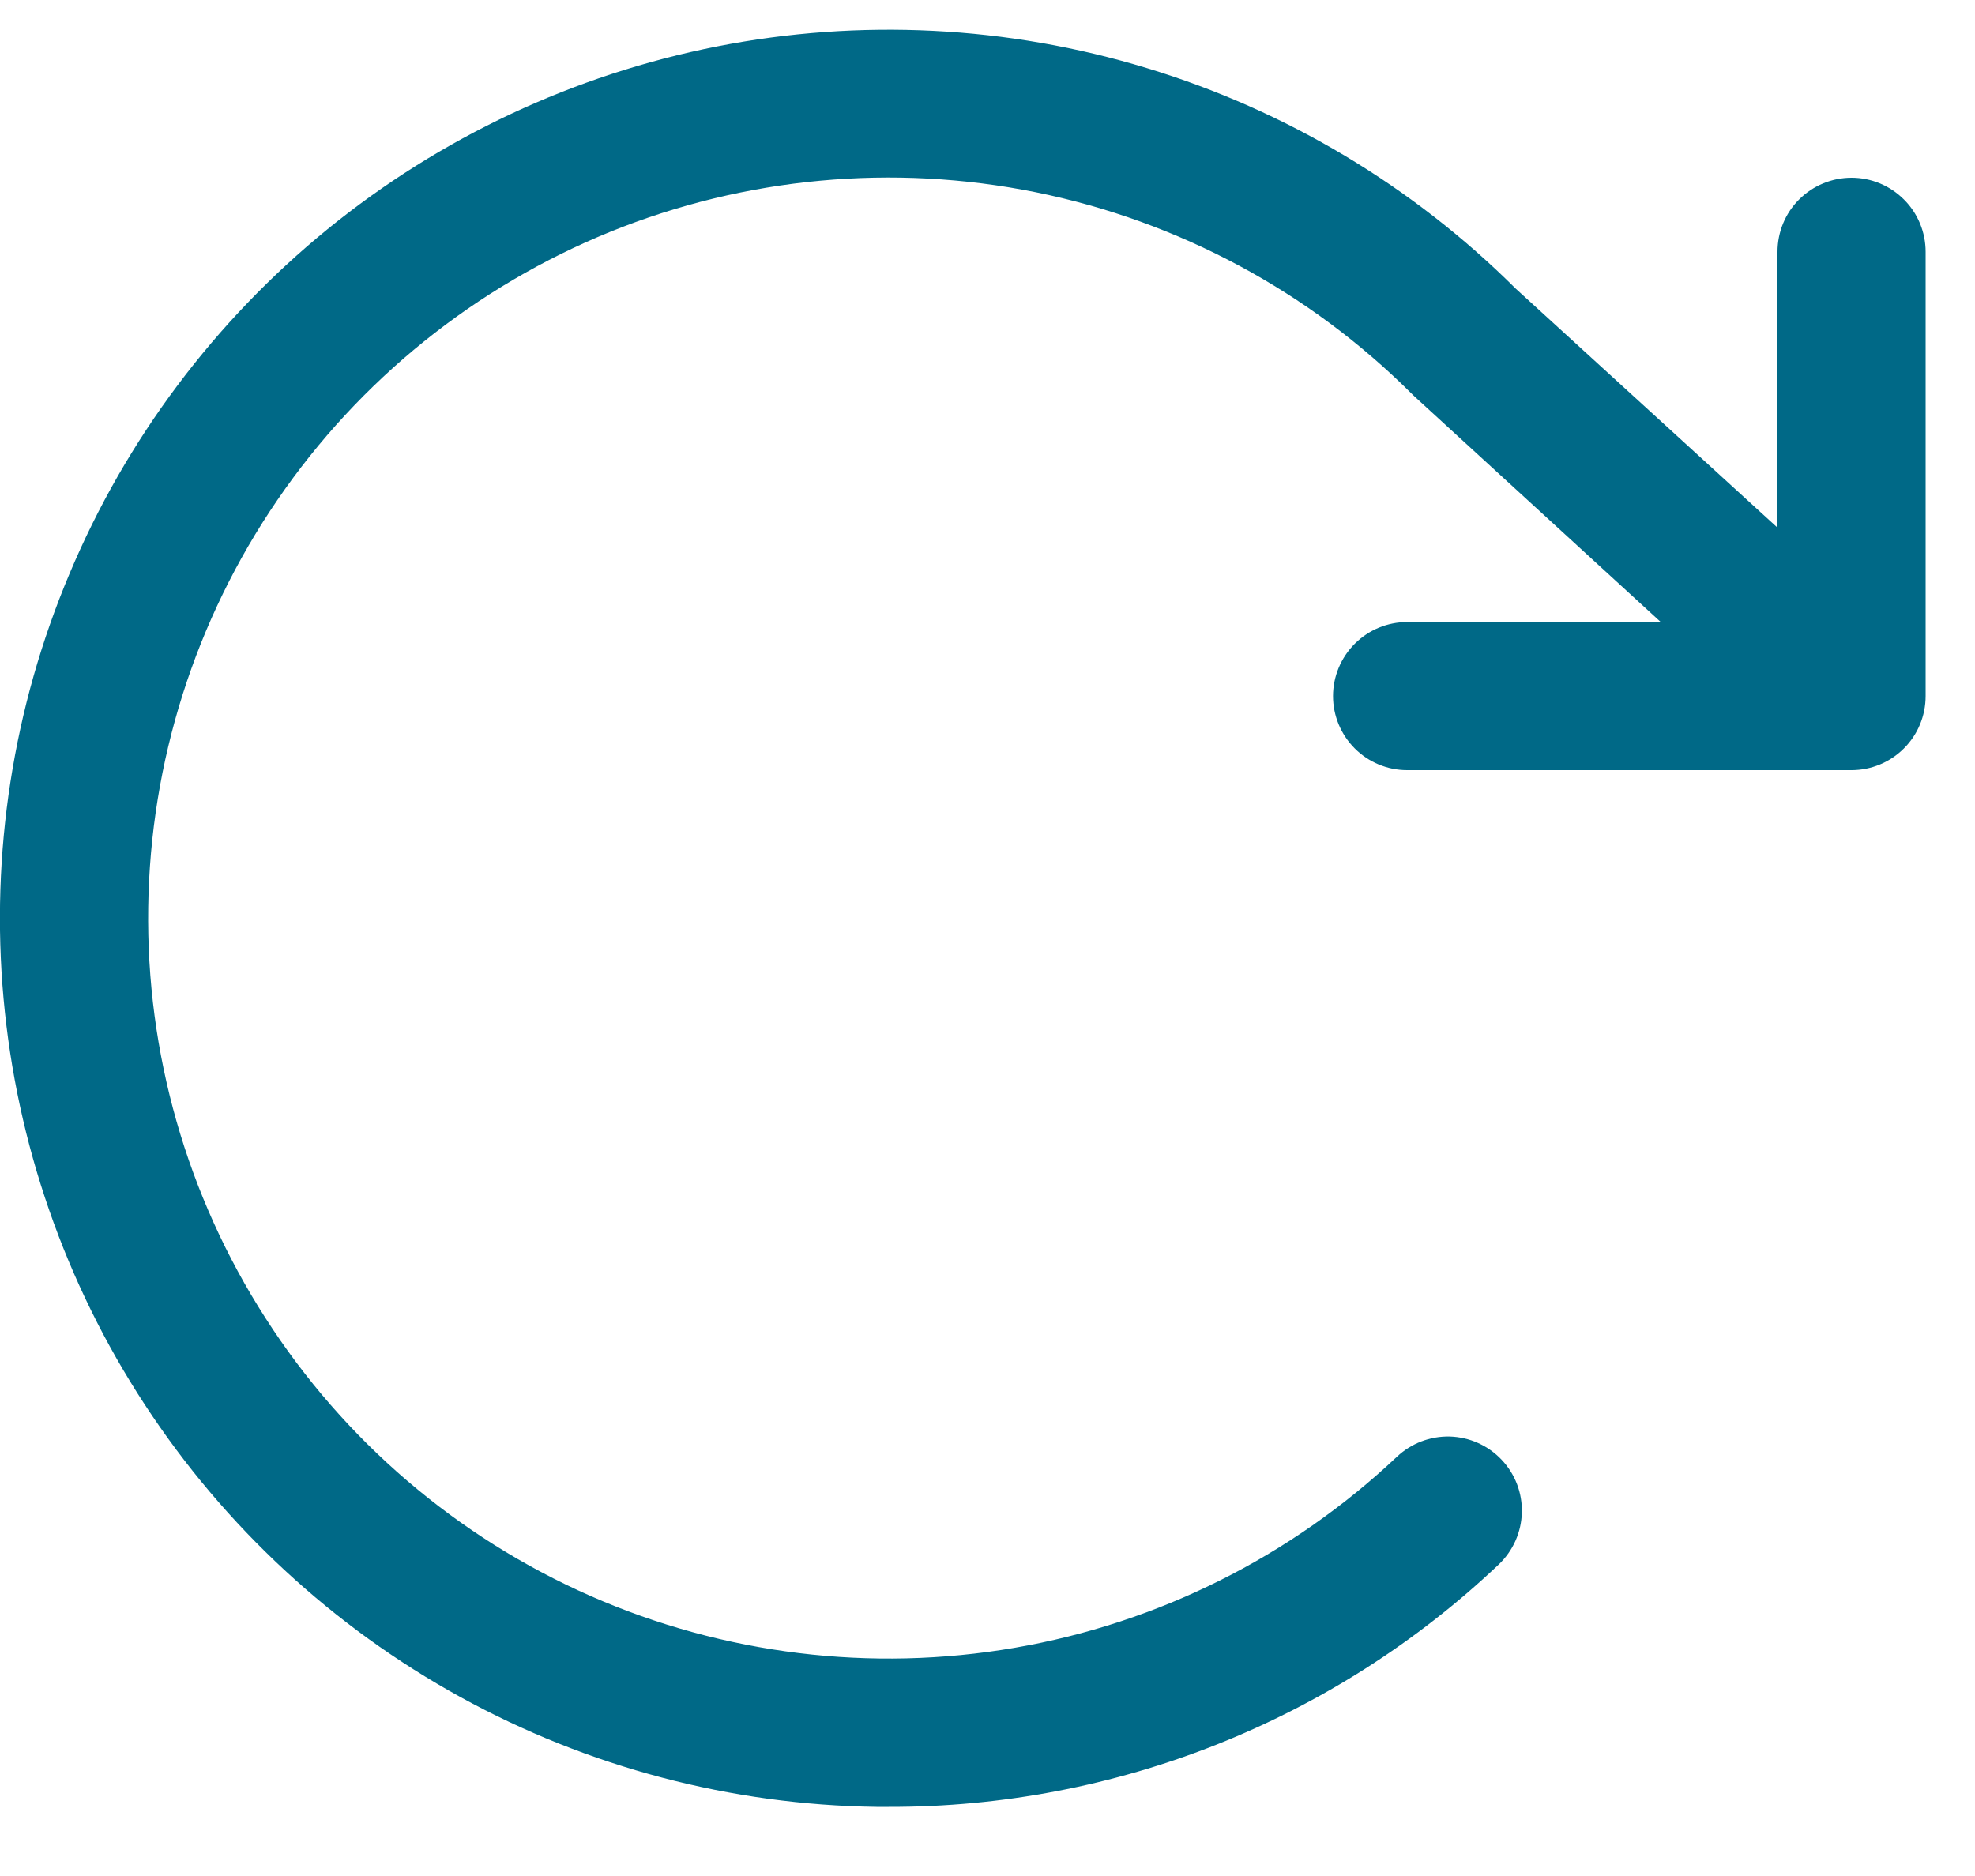 <svg width="20" height="19" viewBox="0 0 20 19" fill="none" xmlns="http://www.w3.org/2000/svg">
<path d="M19.5 2.55V7.05C19.5 7.249 19.421 7.44 19.28 7.58C19.139 7.721 18.948 7.8 18.75 7.8H14.249C14.051 7.8 13.86 7.721 13.719 7.58C13.579 7.44 13.499 7.249 13.499 7.05C13.499 6.851 13.579 6.66 13.719 6.52C13.86 6.379 14.051 6.3 14.249 6.3H16.818L14.325 4.016L14.302 3.994C13.26 2.952 11.933 2.24 10.489 1.947C9.044 1.655 7.545 1.794 6.179 2.348C4.814 2.903 3.641 3.847 2.809 5.064C1.977 6.28 1.522 7.715 1.501 9.189C1.479 10.663 1.892 12.11 2.689 13.35C3.485 14.591 4.629 15.569 5.978 16.163C7.327 16.756 8.822 16.939 10.274 16.689C11.727 16.439 13.073 15.766 14.146 14.754C14.29 14.618 14.483 14.544 14.682 14.549C14.881 14.555 15.069 14.639 15.206 14.784C15.343 14.928 15.417 15.121 15.411 15.32C15.406 15.519 15.321 15.708 15.177 15.845C13.509 17.426 11.297 18.305 9 18.3H8.876C7.402 18.28 5.955 17.898 4.663 17.188C3.372 16.477 2.274 15.461 1.467 14.227C0.66 12.994 0.169 11.581 0.036 10.113C-0.097 8.644 0.132 7.166 0.705 5.808C1.277 4.449 2.174 3.252 3.317 2.321C4.46 1.39 5.815 0.755 7.261 0.47C8.707 0.186 10.202 0.26 11.612 0.689C13.023 1.117 14.307 1.885 15.351 2.925L18 5.344V2.55C18 2.351 18.078 2.16 18.219 2.02C18.36 1.879 18.551 1.8 18.75 1.8C18.948 1.8 19.139 1.879 19.28 2.02C19.421 2.16 19.5 2.351 19.5 2.55Z" fill="#006987"/>
</svg>
